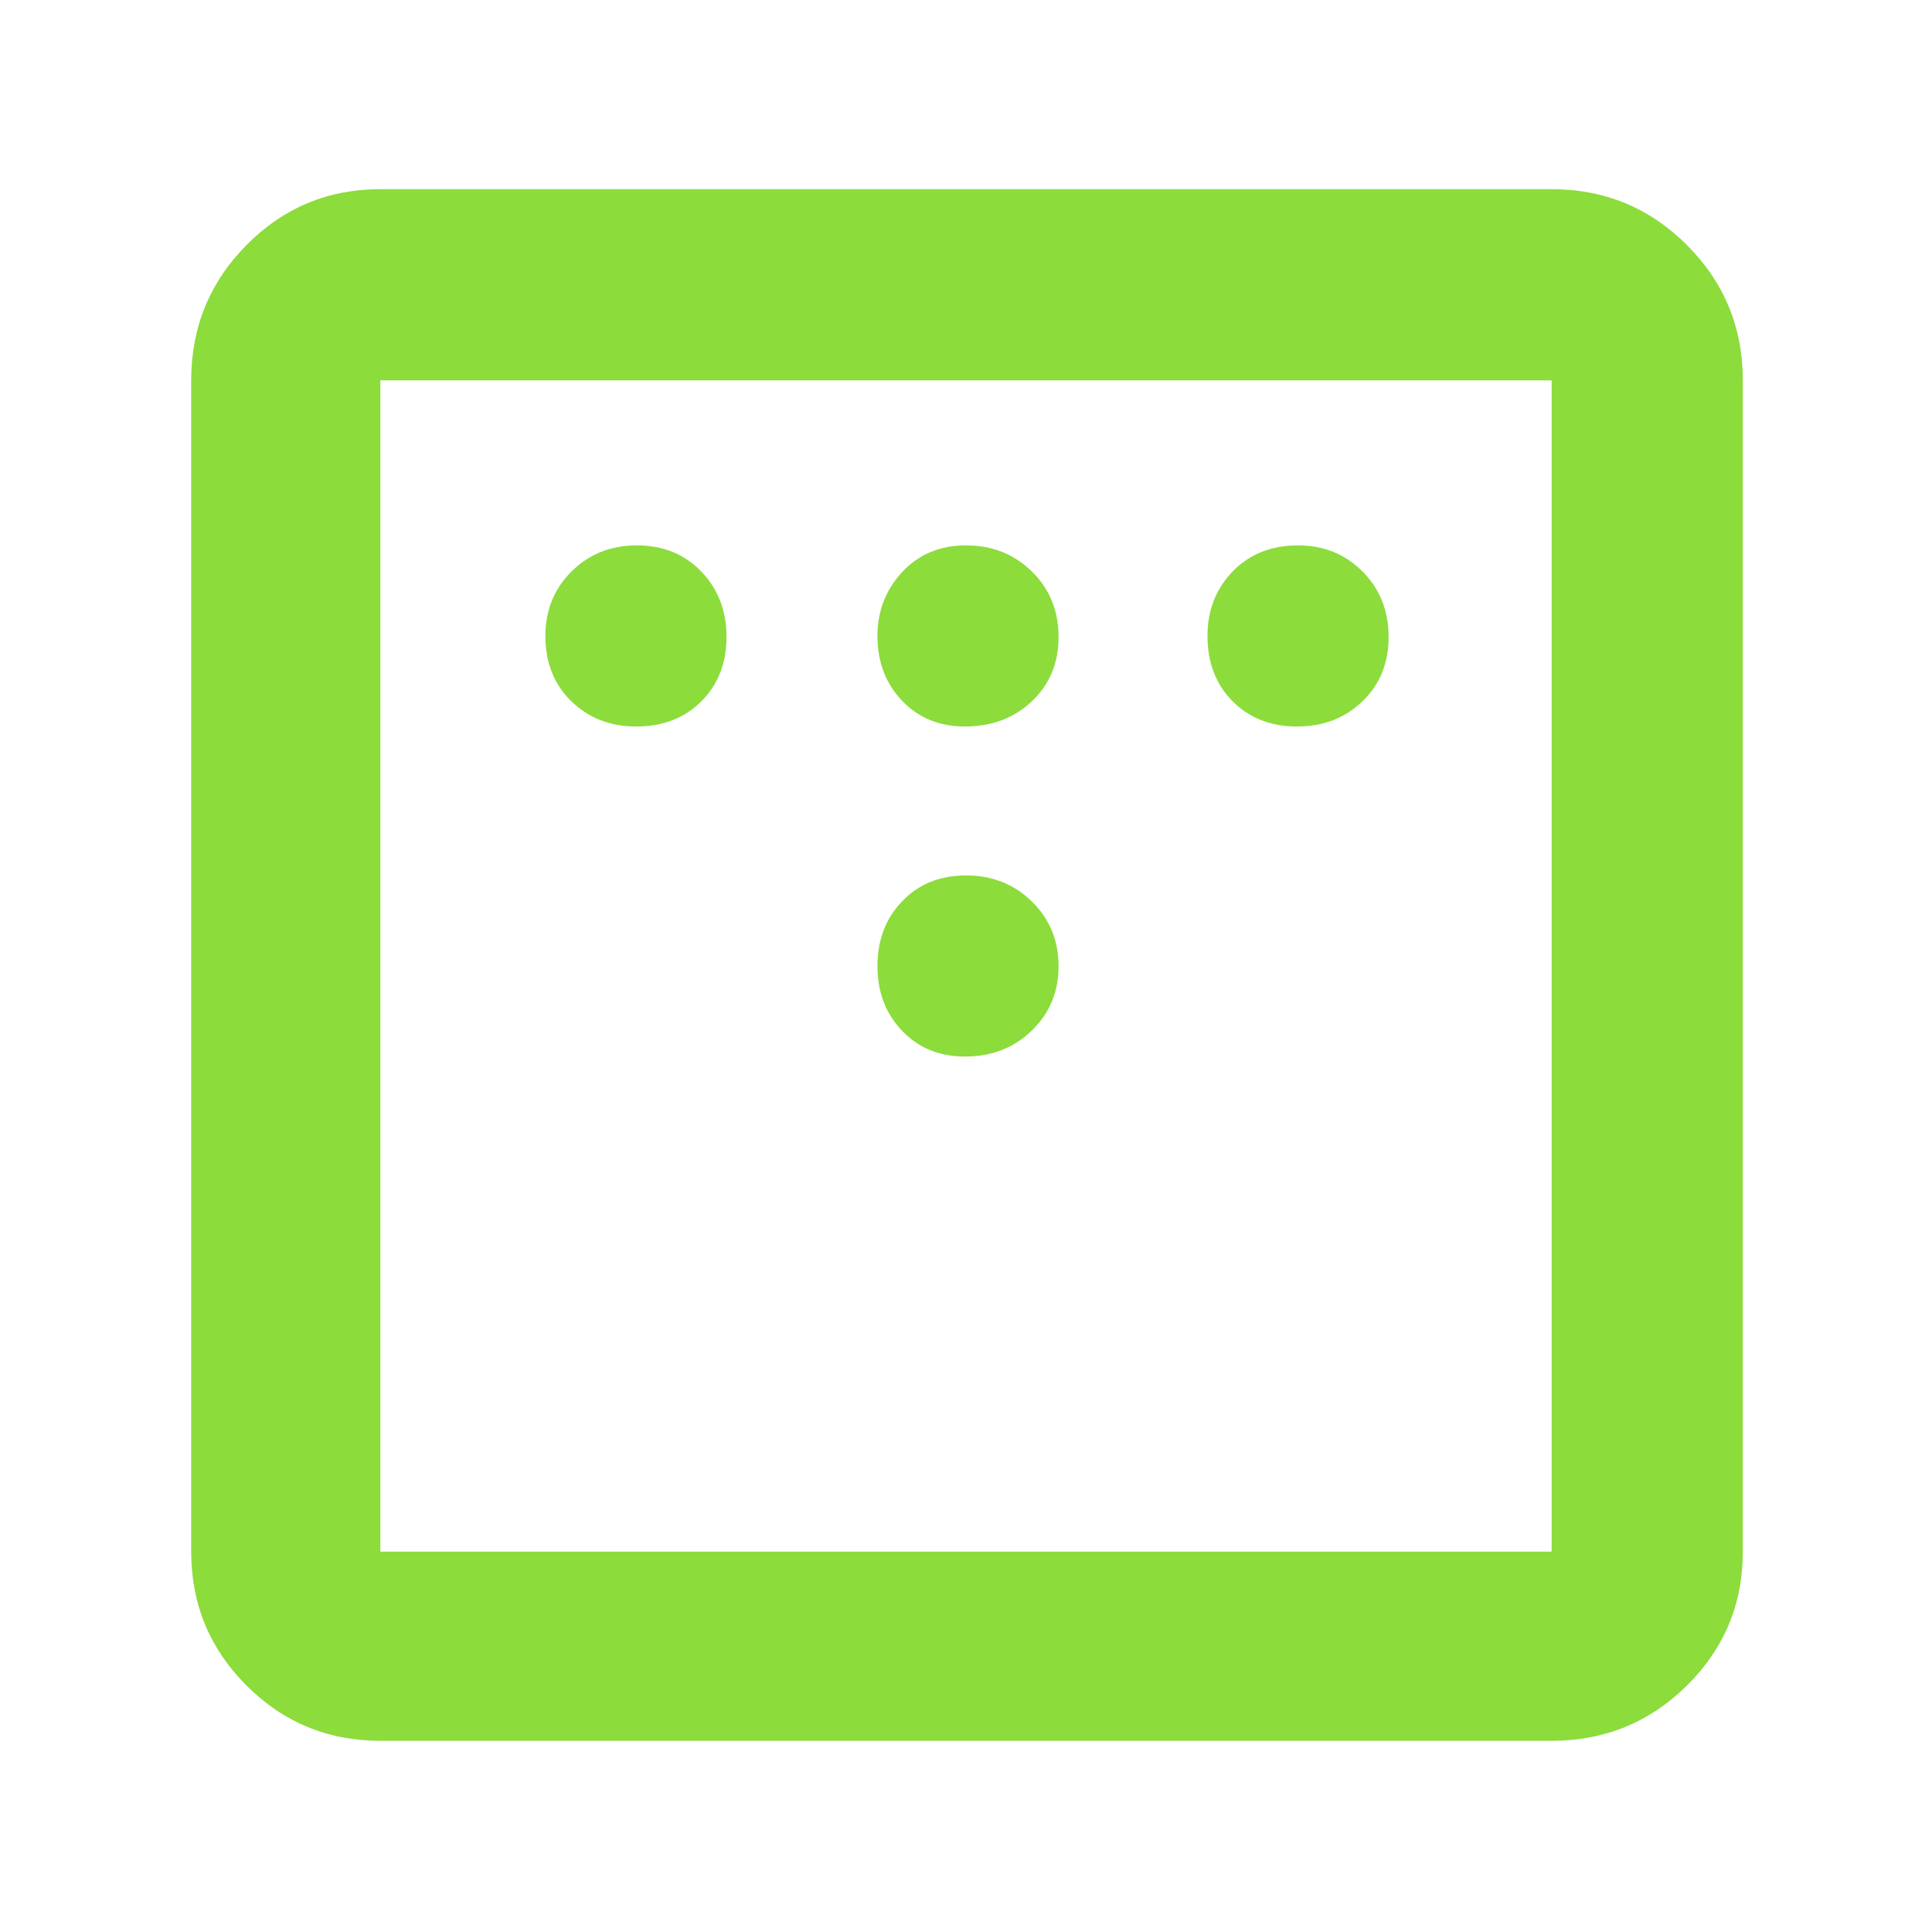 <svg height="48" viewBox="0 -960 960 960" width="48" xmlns="http://www.w3.org/2000/svg"><path fill="rgb(140, 220, 60)" d="m189-95c-26.033 0-48.21-9.157-66.53-27.47-18.313-18.32-27.47-40.497-27.47-66.53v-582c0-26.307 9.157-48.717 27.47-67.23 18.32-18.513 40.497-27.77 66.53-27.77h582c26.307 0 48.717 9.257 67.23 27.77s27.77 40.923 27.77 67.23v582c0 26.033-9.257 48.21-27.77 66.53-18.513 18.313-40.923 27.47-67.23 27.47zm0-94h582v-582h-582zm0-582v582zm127 172c13.32 0 24.15-4.17 32.49-12.51s12.51-19.003 12.51-31.99-4.17-23.817-12.51-32.49-19.003-13.01-31.99-13.01-23.817 4.313-32.49 12.94c-8.673 8.62-13.01 19.307-13.01 32.06 0 13.32 4.313 24.15 12.94 32.49s19.313 12.51 32.06 12.51zm163.5 0c13.267 0 24.333-4.17 33.2-12.51s13.3-19.003 13.3-31.99-4.407-23.817-13.22-32.49c-8.82-8.673-19.747-13.01-32.78-13.01-12.933 0-23.5 4.407-31.7 13.22-8.2 8.82-12.3 19.413-12.3 31.78 0 12.933 4.077 23.667 12.23 32.2 8.147 8.533 18.57 12.8 31.27 12.8zm165 0c12.987 0 23.817-4.17 32.49-12.51s13.01-19.003 13.01-31.99-4.313-23.817-12.94-32.49c-8.62-8.673-19.307-13.01-32.06-13.01-13.32 0-24.15 4.313-32.49 12.94-8.34 8.62-12.51 19.307-12.51 32.06 0 13.32 4.17 24.15 12.51 32.49s19.003 12.51 31.99 12.51zm-165 164c13.267 0 24.333-4.303 33.2-12.91 8.867-8.6 13.3-19.26 13.3-31.98 0-12.727-4.407-23.427-13.22-32.1-8.82-8.673-19.747-13.01-32.78-13.01-12.933 0-23.5 4.267-31.7 12.8s-12.3 19.267-12.3 32.2 4.077 23.667 12.23 32.2c8.147 8.533 18.57 12.8 31.27 12.8z"/></svg>